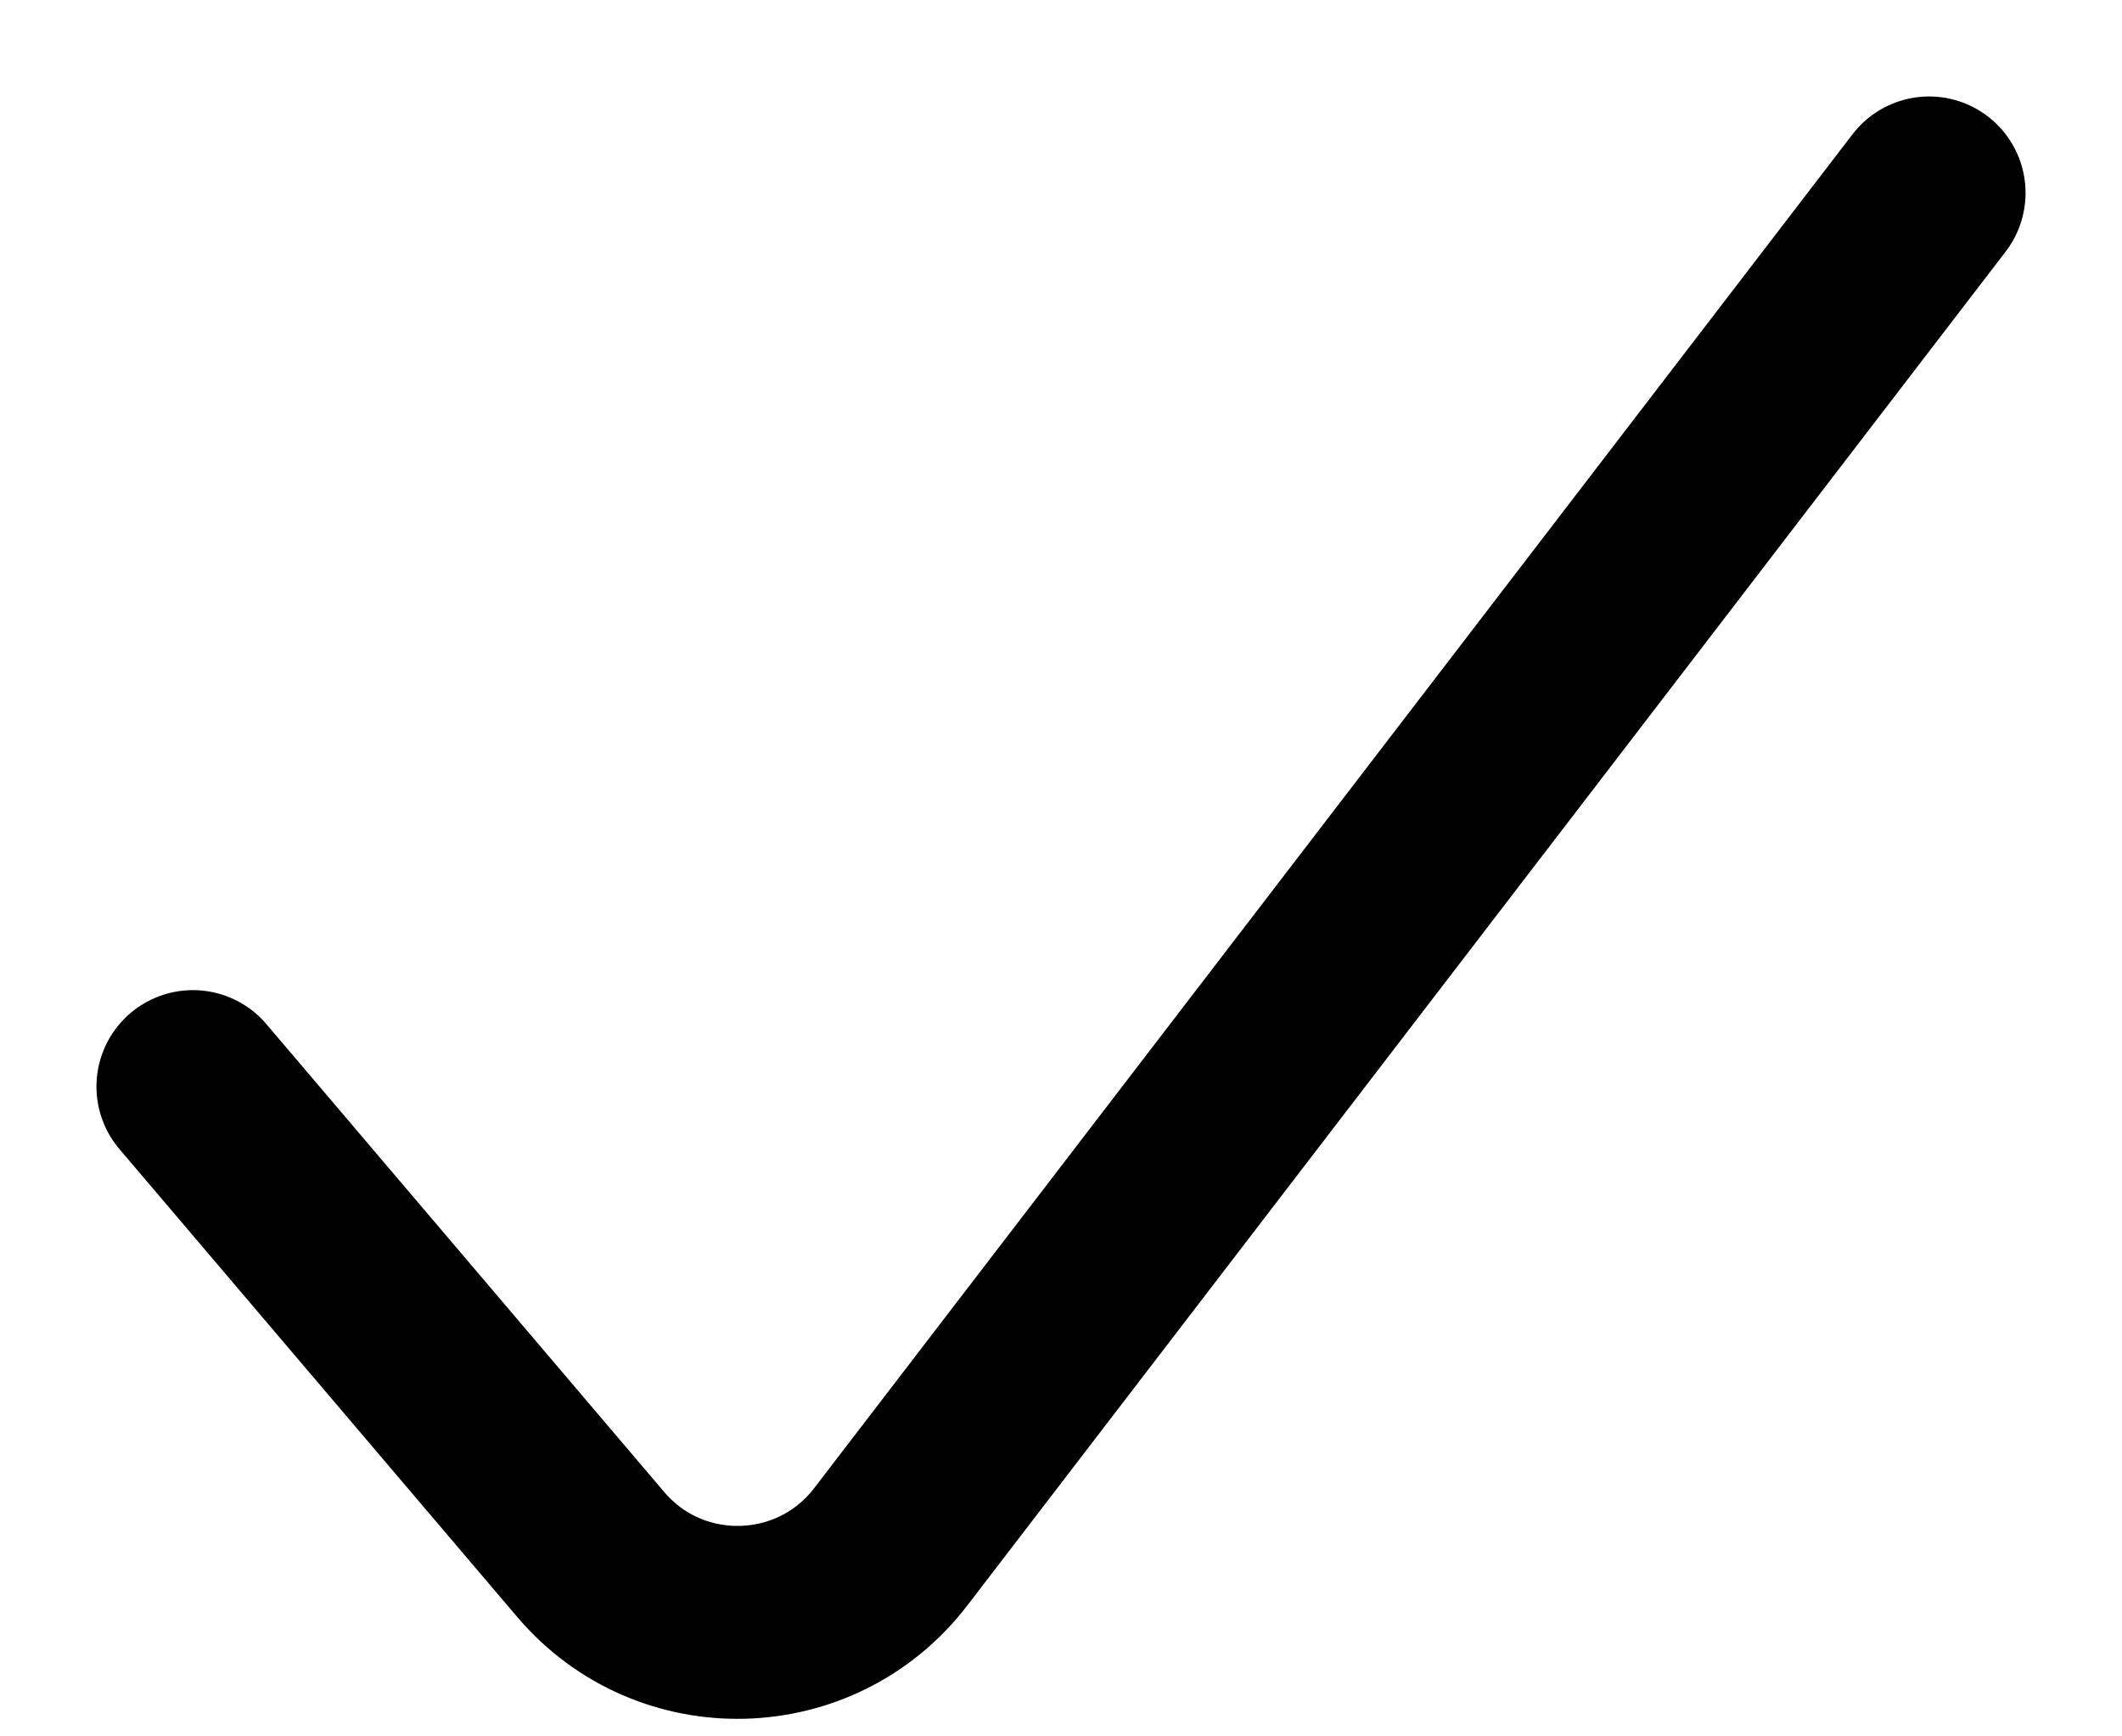 <svg width="11" height="9" viewBox="0 0 11 9" fill="none" xmlns="http://www.w3.org/2000/svg">
<path d="M1 5.632L3.062 8.057C3.474 8.542 4.229 8.523 4.617 8.018L10 1" stroke="black" stroke-linecap="round"/>
</svg>
